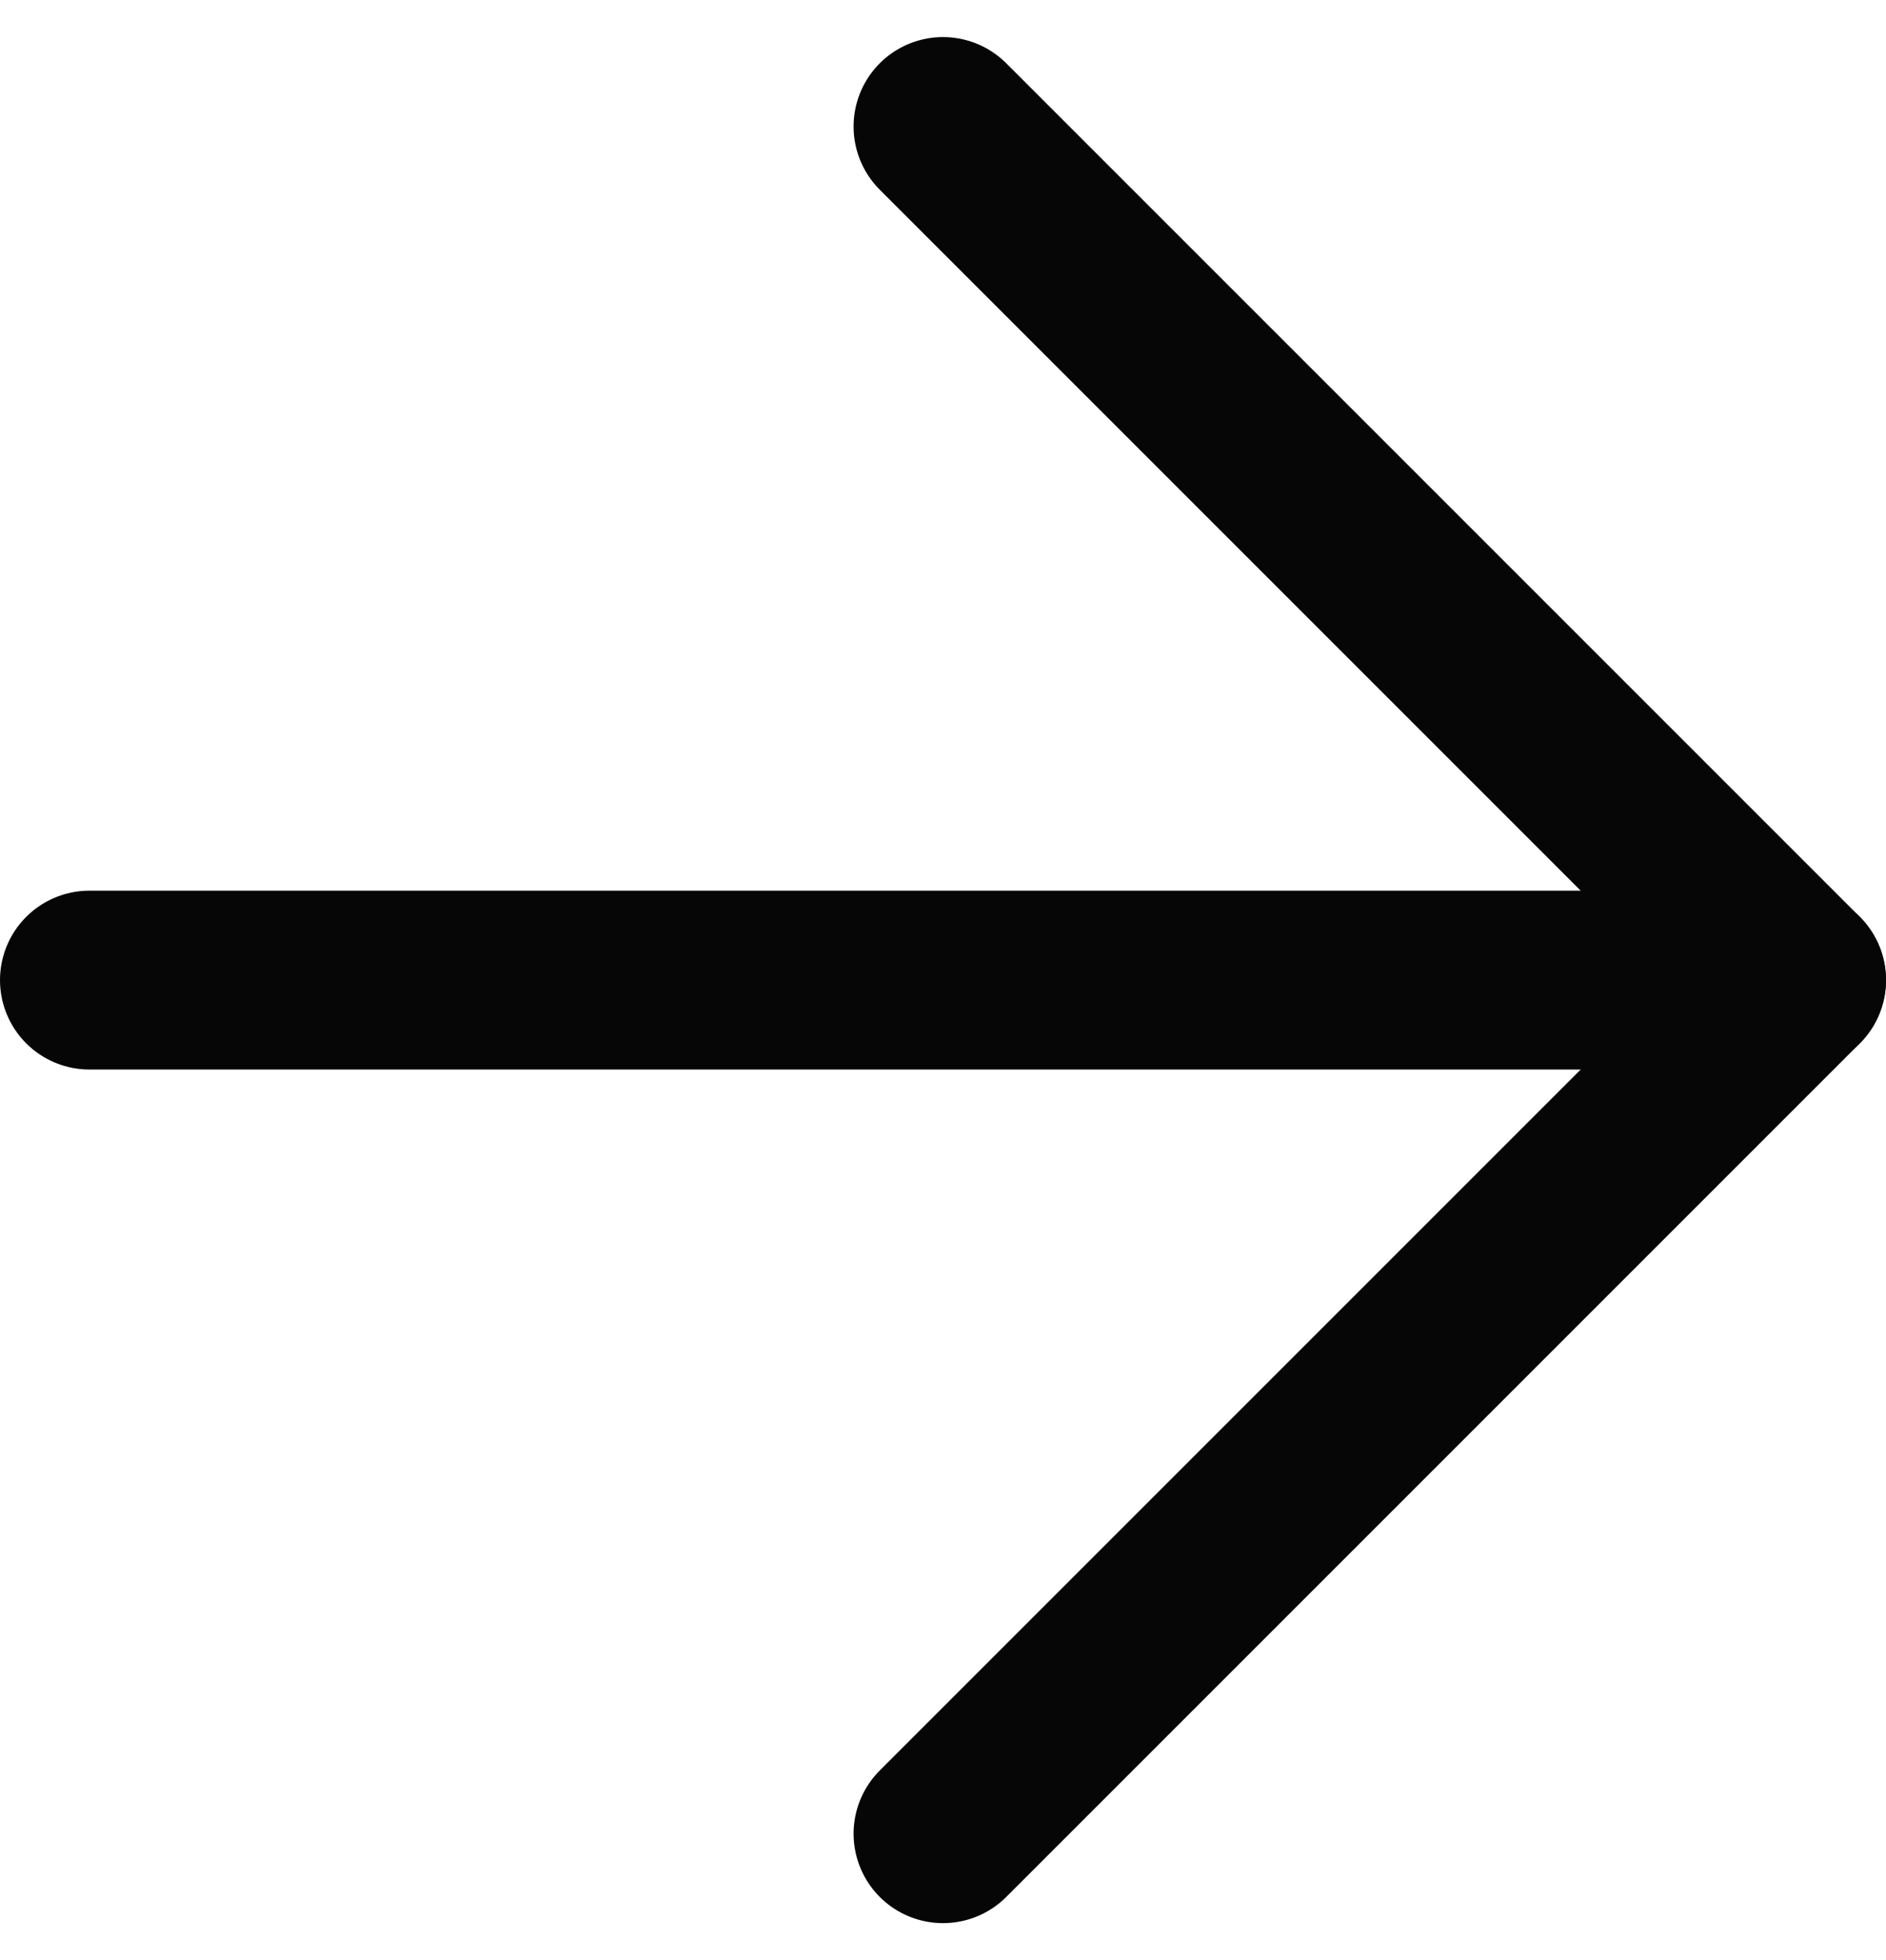 <svg xmlns="http://www.w3.org/2000/svg" width="23.2" height="24.111" viewBox="0 0 23.2 24.111">
  <g id="read_more_normal" data-name="read more normal" transform="translate(1.1 1.556)">
    <g id="Icon_feather-arrow-down" data-name="Icon feather-arrow-down" transform="translate(-7.5 28.5) rotate(-90)">
      <path id="Path_400" data-name="Path 400" d="M18,7.5v21" fill="none" stroke="#070606" stroke-linecap="round" stroke-linejoin="round" stroke-width="2.2"/>
      <path id="Path_401" data-name="Path 401" d="M28.5,18,18,28.5,7.5,18" fill="none" stroke="#070606" stroke-linecap="round" stroke-linejoin="round" stroke-width="2.2"/>
    </g>
  </g>
</svg>
